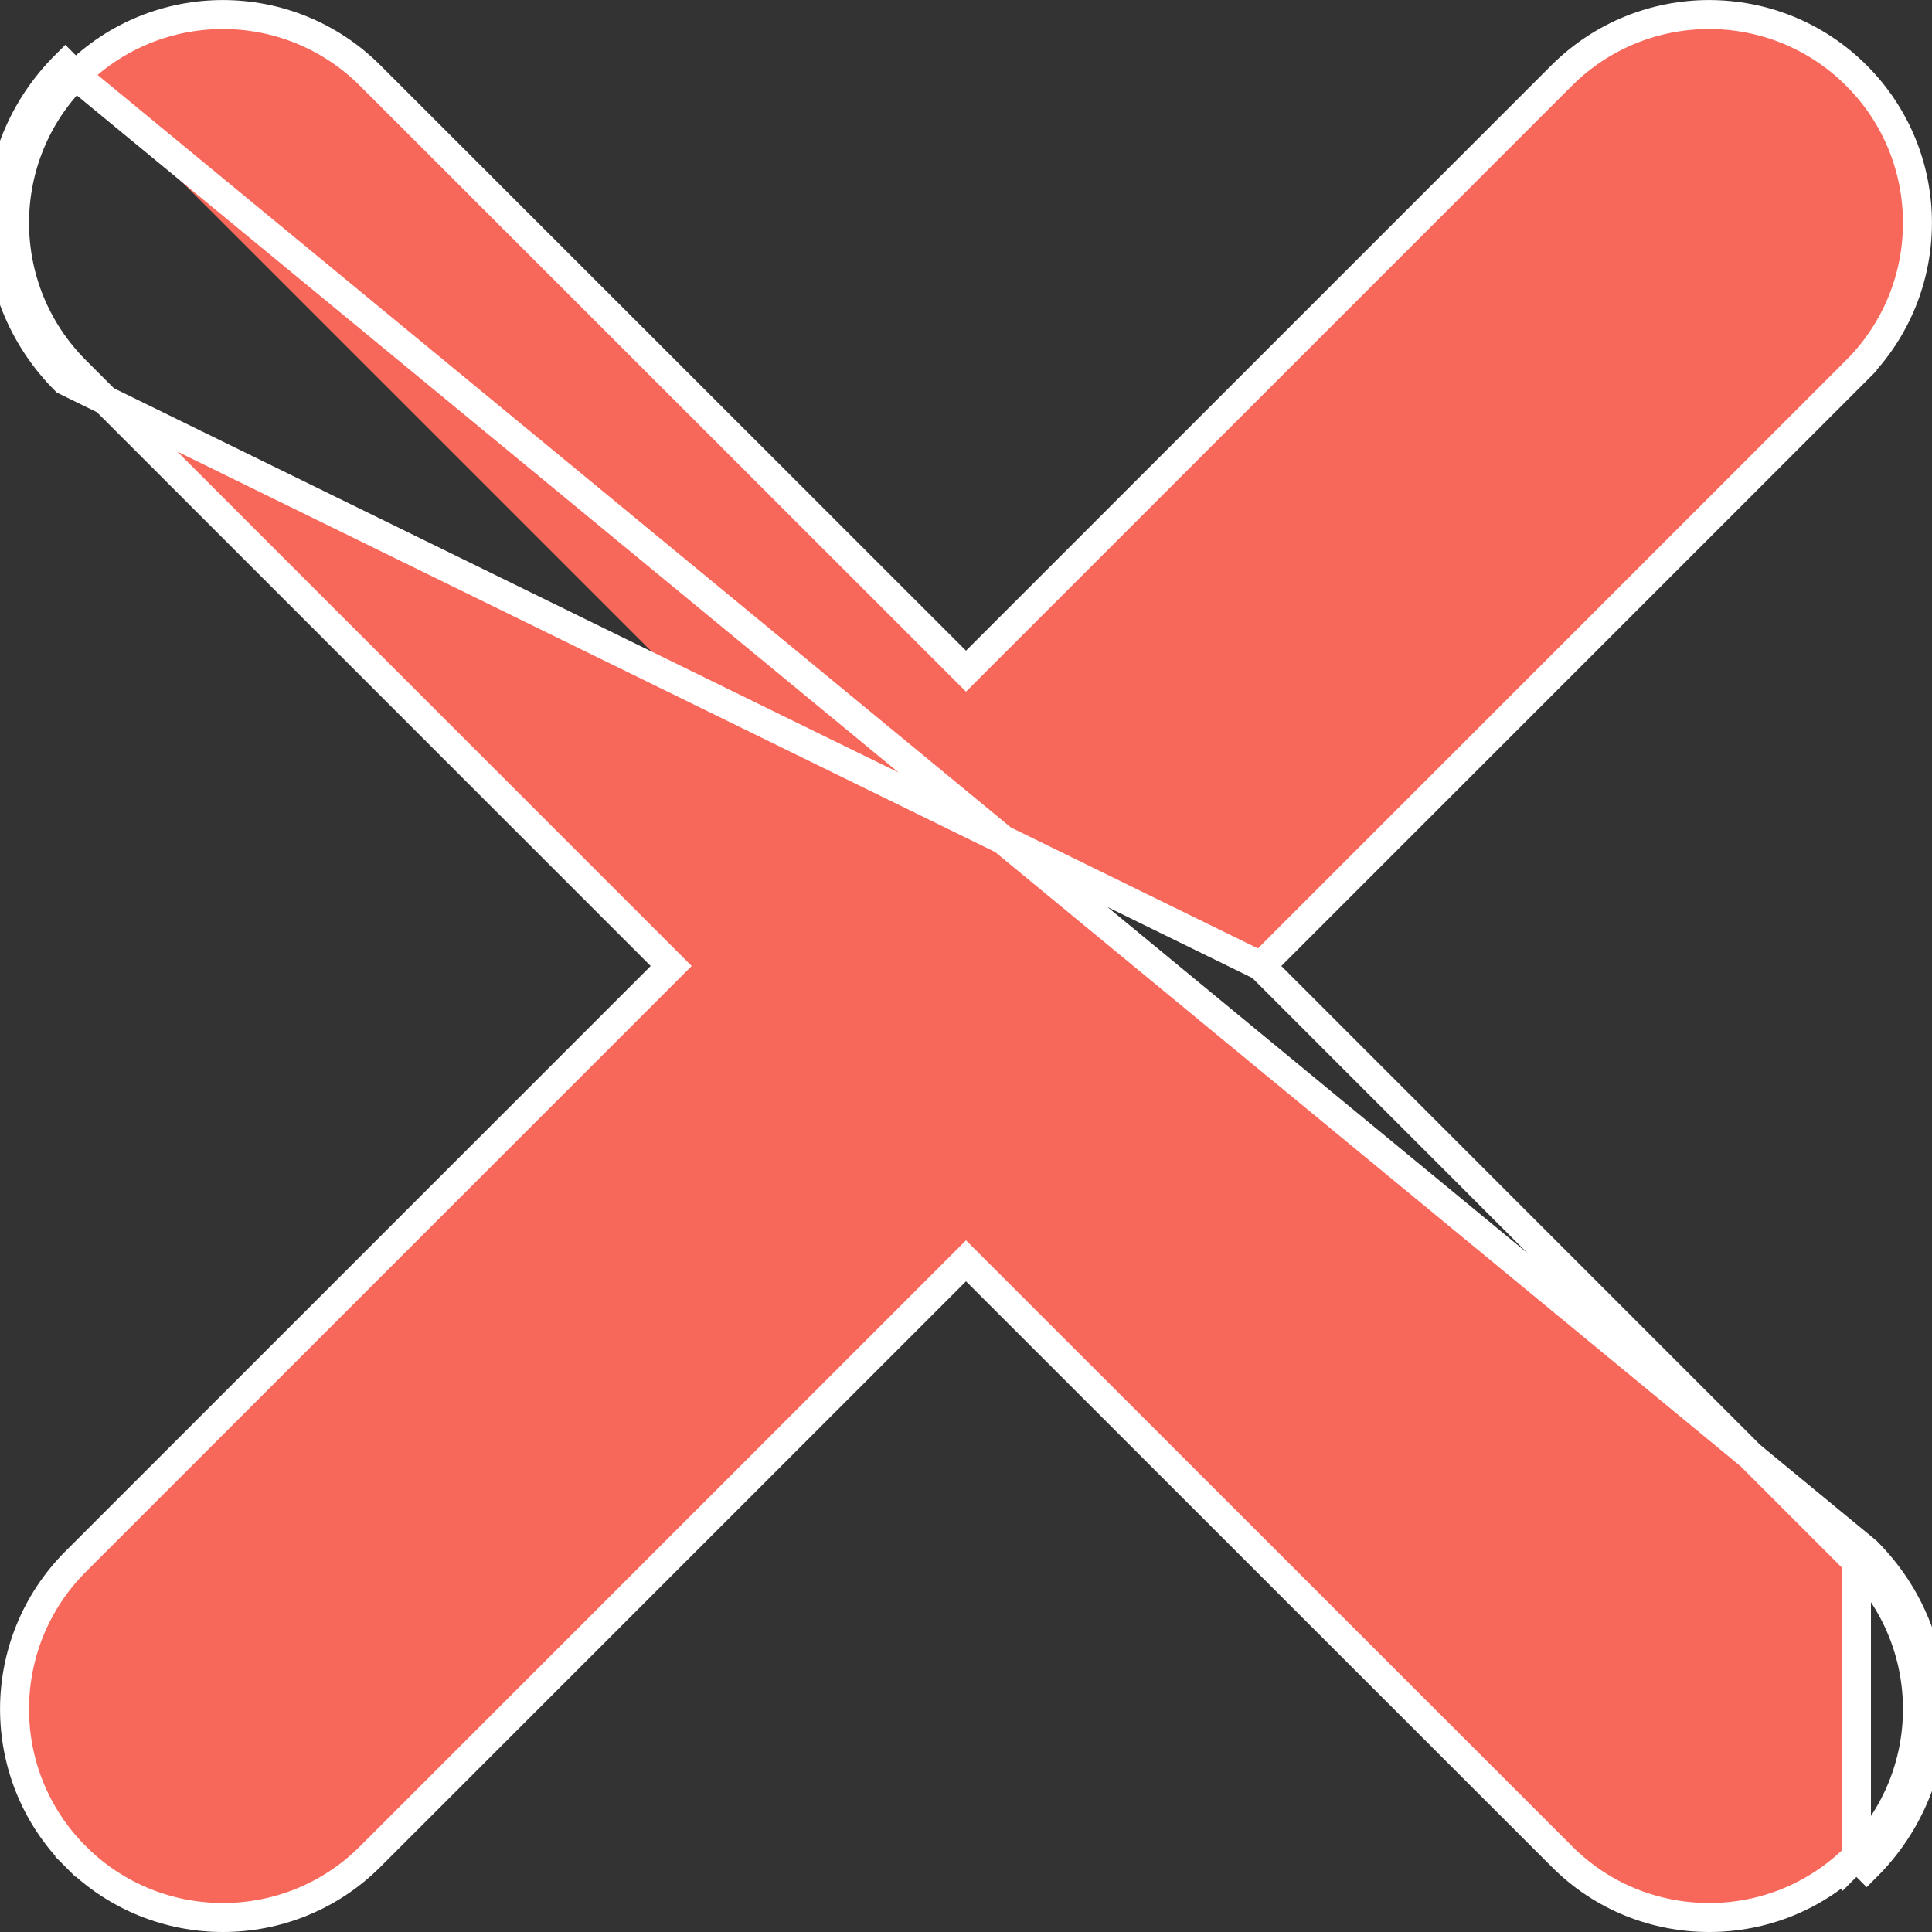<svg width="10" height="10" viewBox="0 0 10 10" fill="none" xmlns="http://www.w3.org/2000/svg">
<rect x="0" y="0" width="10" height="10" fill="#333333" stroke="none"/>
<path d="M6.526 5L6.579 4.947L9.609 1.917L9.662 1.97L9.609 1.917C10.03 1.495 10.03 0.812 9.609 0.391C9.188 -0.03 8.505 -0.03 8.083 0.391L5.053 3.421L5 3.474L4.947 3.421L1.916 0.391C1.916 0.391 1.916 0.391 1.916 0.391C1.495 -0.03 0.812 -0.03 0.391 0.391C0.391 0.391 0.391 0.391 0.391 0.391M6.526 5L0.338 1.97C-0.113 1.519 -0.113 0.788 0.338 0.338L0.391 0.391M6.526 5L6.579 5.053L9.609 8.083L6.526 5ZM0.391 0.391C-0.03 0.812 -0.03 1.495 0.391 1.917L0.391 1.917L3.421 4.947L3.474 5L3.421 5.053L0.391 8.083C0.391 8.083 0.391 8.083 0.391 8.083C-0.03 8.505 -0.03 9.188 0.391 9.609L0.338 9.662L0.391 9.609C0.602 9.82 0.878 9.925 1.154 9.925C1.43 9.925 1.706 9.82 1.917 9.609L1.966 9.658L1.917 9.609L4.947 6.579L5 6.526L5.053 6.579L8.084 9.609L8.084 9.609C8.294 9.82 8.57 9.925 8.847 9.925C9.123 9.925 9.398 9.82 9.609 9.609C9.609 9.609 9.609 9.609 9.609 9.609M0.391 0.391L9.662 8.03C10.113 8.481 10.113 9.211 9.662 9.662L9.609 9.609M9.609 9.609C10.03 9.188 10.03 8.505 9.609 8.083L9.609 9.609Z" fill="#F7685B" stroke="white" stroke-width="0.15"/>
</svg>
